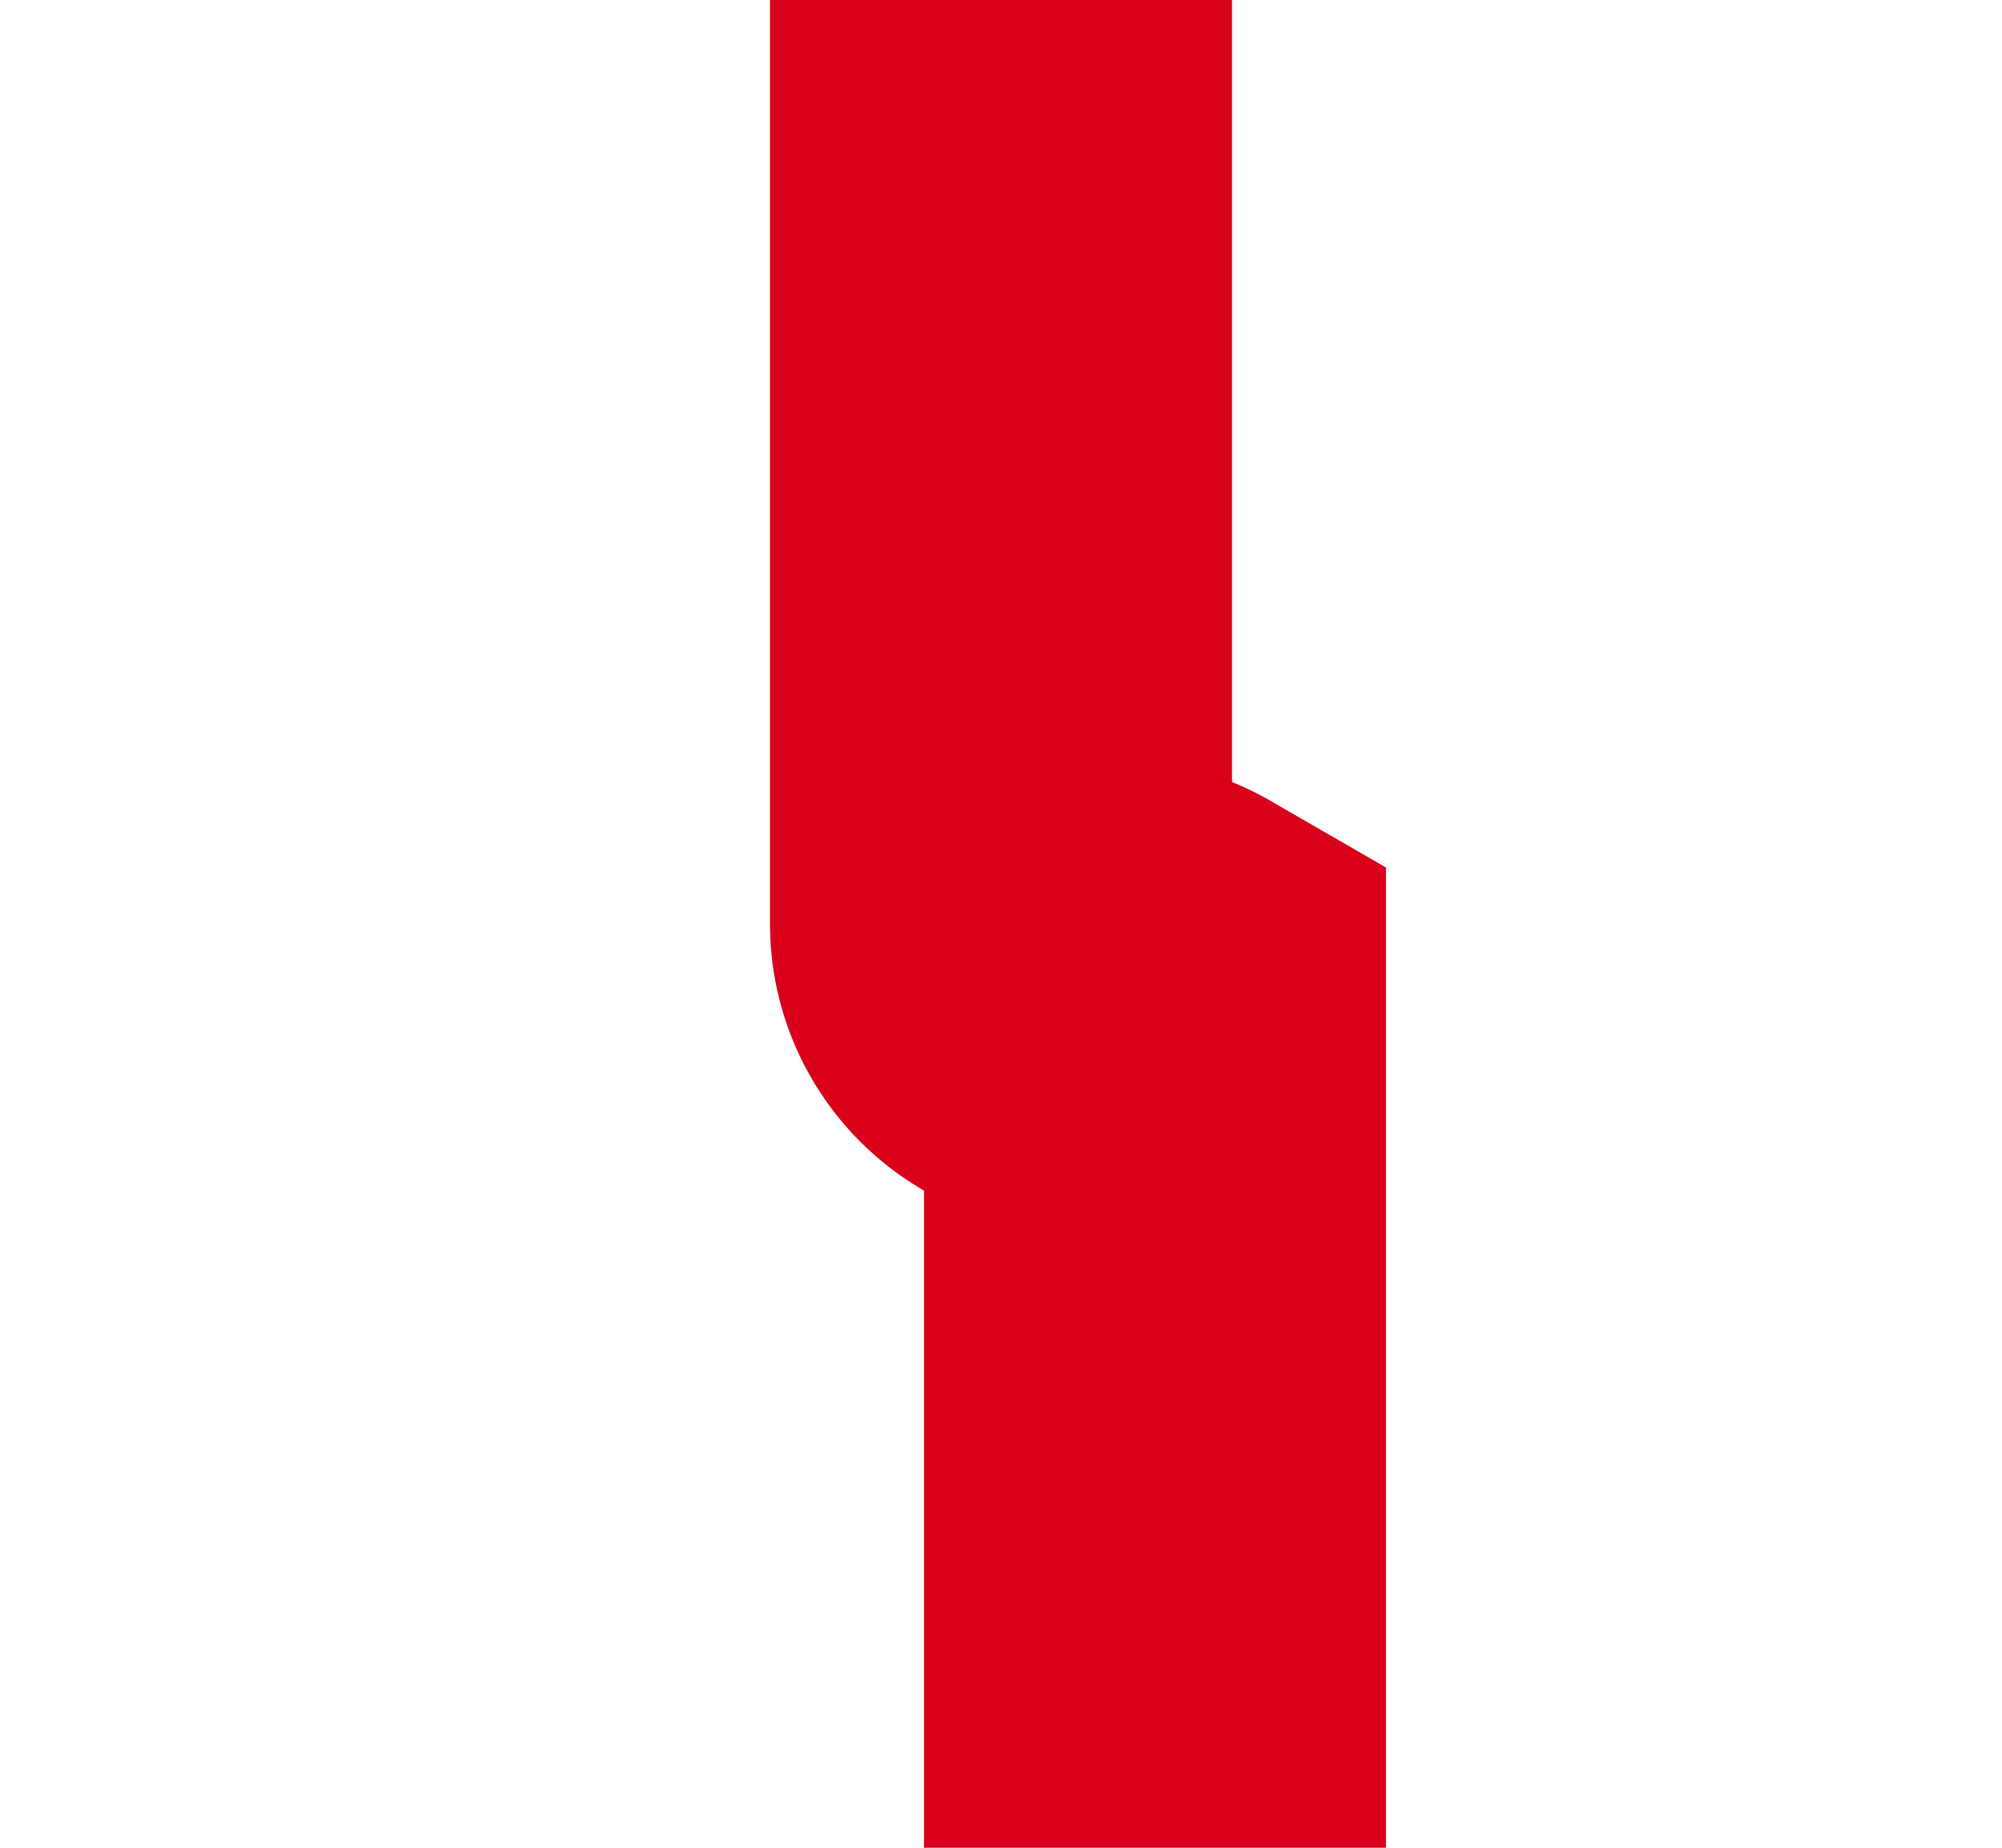 ﻿<?xml version="1.0" encoding="utf-8"?>
<svg version="1.1" xmlns:xlink="http://www.w3.org/1999/xlink" width="13px" height="12px" preserveAspectRatio="xMinYMid meet" viewBox="1274 2003  13 10" xmlns="http://www.w3.org/2000/svg">
  <path d="M 1281.5 2061  L 1281.5 2008.5  A 0.5 0.5 0 0 0 1281 2008.5 A 0.5 0.5 0 0 1 1280.5 2008 L 1280.5 1960  A 5 5 0 0 1 1285.5 1955.5 L 1582 1955.5  " stroke-width="3" stroke="#d9001b" fill="none" />
  <path d="M 1580 1964.4  L 1589 1955.5  L 1580 1946.6  L 1580 1964.4  Z " fill-rule="nonzero" fill="#d9001b" stroke="none" />
</svg>